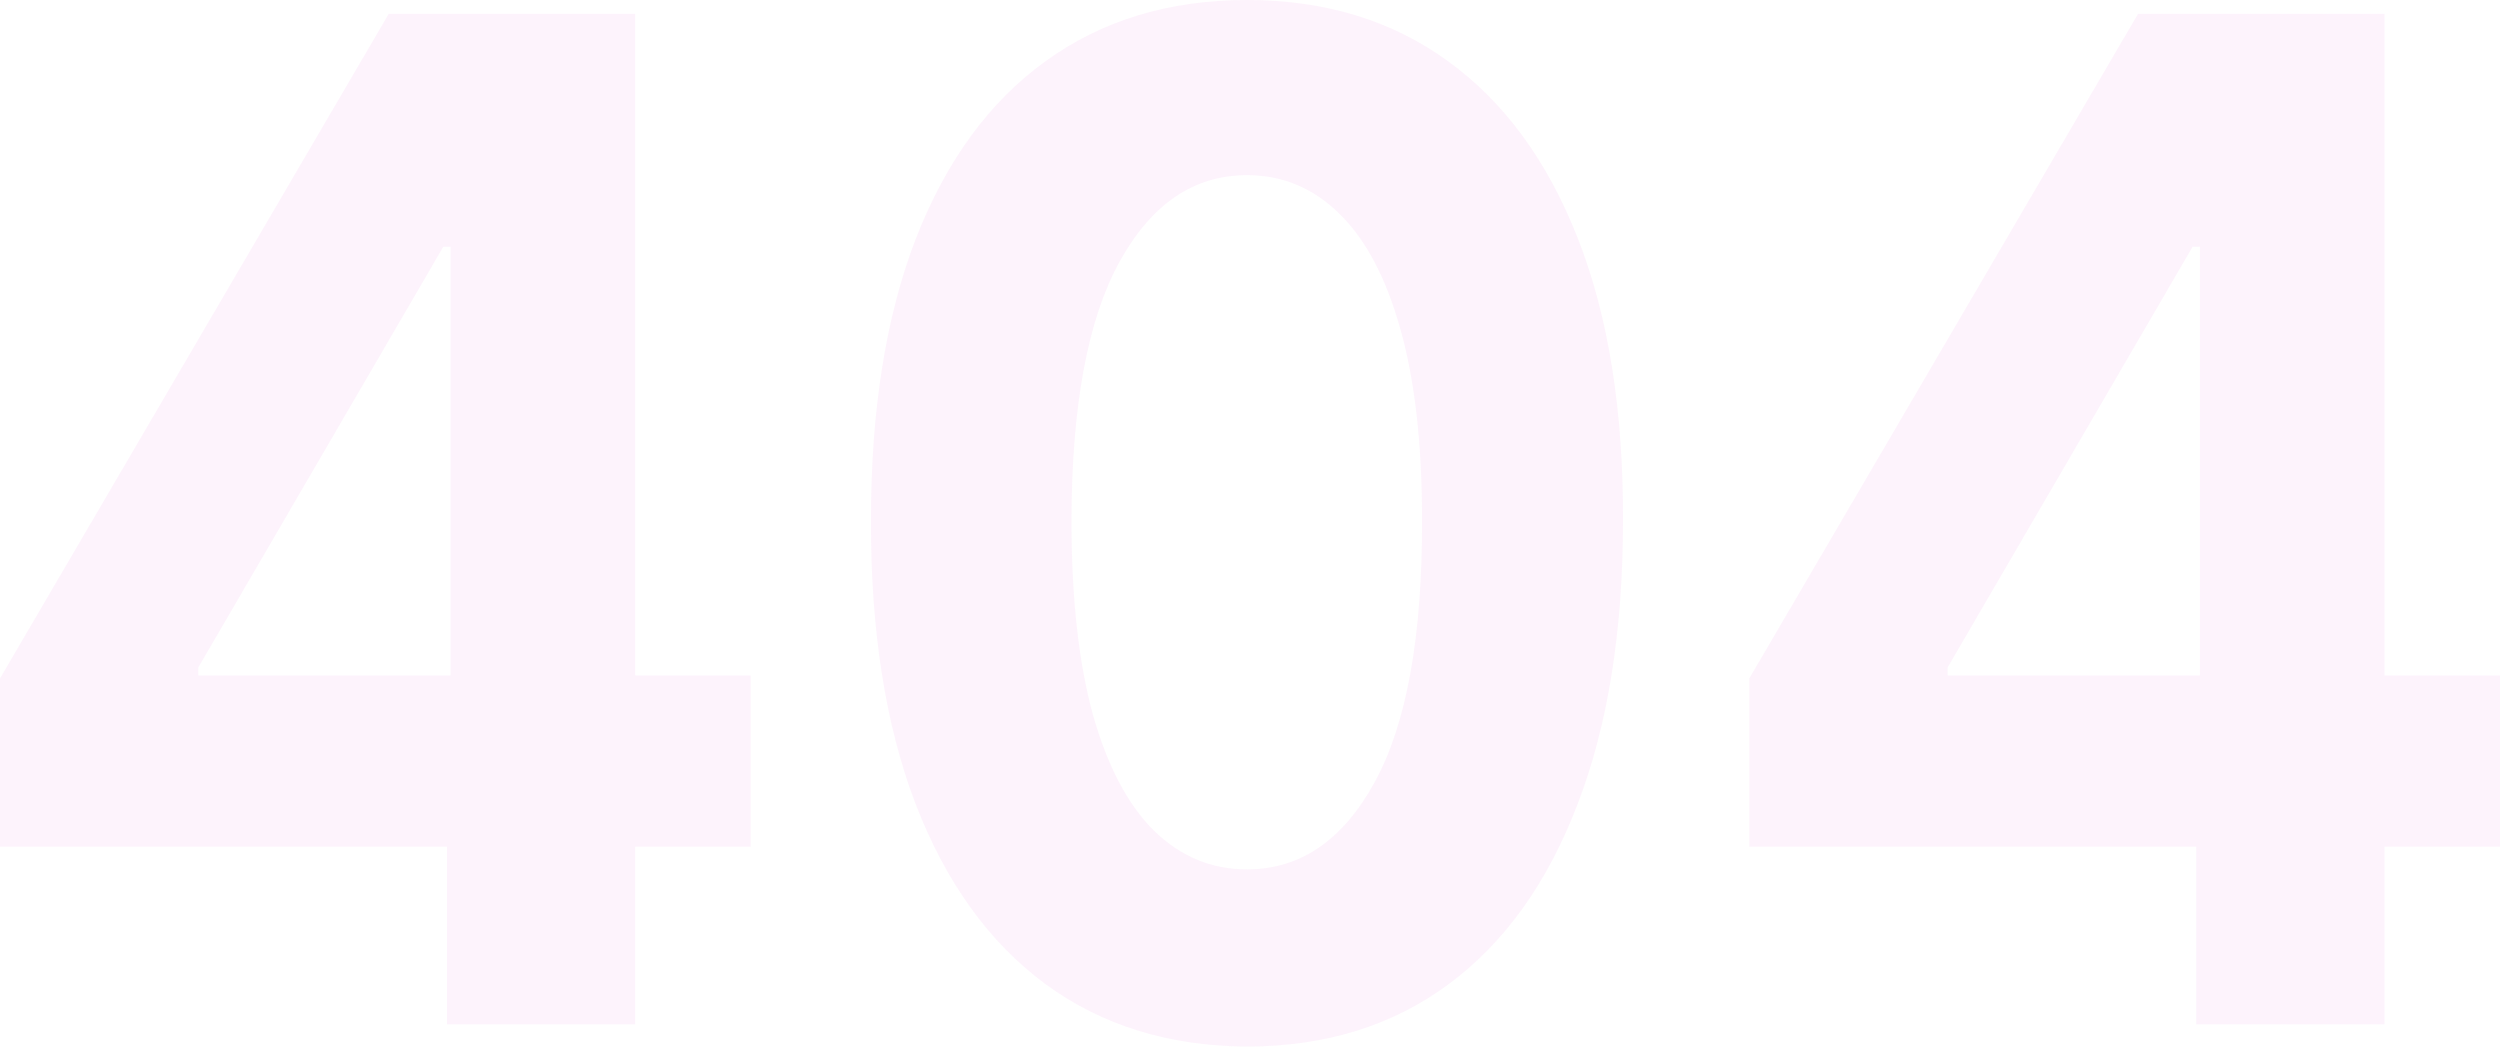 <svg width="817" height="342" viewBox="0 0 817 342" fill="none" xmlns="http://www.w3.org/2000/svg">
<path d="M0 276.696V221.711L127.047 4.515H170.733V80.622H144.878L64.786 218.164V220.744H245.327V276.696H0ZM146.067 334.744V259.926L147.255 235.578V4.515H207.584V334.744H146.067Z" fill="#D900B6" fill-opacity="0.05"/>
<path d="M407.516 342C381.958 341.892 359.966 335.066 341.54 321.522C323.214 307.977 309.098 288.359 299.191 262.668C289.384 236.976 284.53 206.071 284.629 169.952C284.629 133.941 289.533 103.25 299.34 77.881C309.246 52.512 323.363 33.216 341.689 19.994C360.114 6.665 382.057 0 407.516 0C432.974 0 454.867 6.665 473.194 19.994C491.619 33.324 505.785 52.673 515.691 78.042C525.597 103.304 530.501 133.941 530.402 169.952C530.402 206.178 525.449 237.137 515.542 262.829C505.735 288.521 491.669 308.139 473.342 321.683C455.016 335.228 433.073 342 407.516 342ZM407.516 284.113C424.95 284.113 438.869 274.6 449.27 255.573C459.672 236.546 464.823 208.006 464.724 169.952C464.724 144.905 462.346 124.051 457.591 107.389C452.935 90.727 446.298 78.204 437.68 69.819C429.161 61.434 419.106 57.242 407.516 57.242C390.18 57.242 376.311 66.648 365.91 85.46C355.508 104.272 350.258 132.436 350.159 169.952C350.159 195.321 352.487 216.498 357.143 233.482C361.898 250.359 368.584 263.044 377.203 271.536C385.821 279.921 395.925 284.113 407.516 284.113Z" fill="#D900B6" fill-opacity="0.05"/>
<path d="M571.673 276.696V221.711L698.72 4.515H742.406V80.622H716.551L636.46 218.164V220.744H817V276.696H571.673ZM717.74 334.744V259.926L718.929 235.578V4.515H779.257V334.744H717.74Z" fill="#D900B6" fill-opacity="0.05"/>
</svg>
